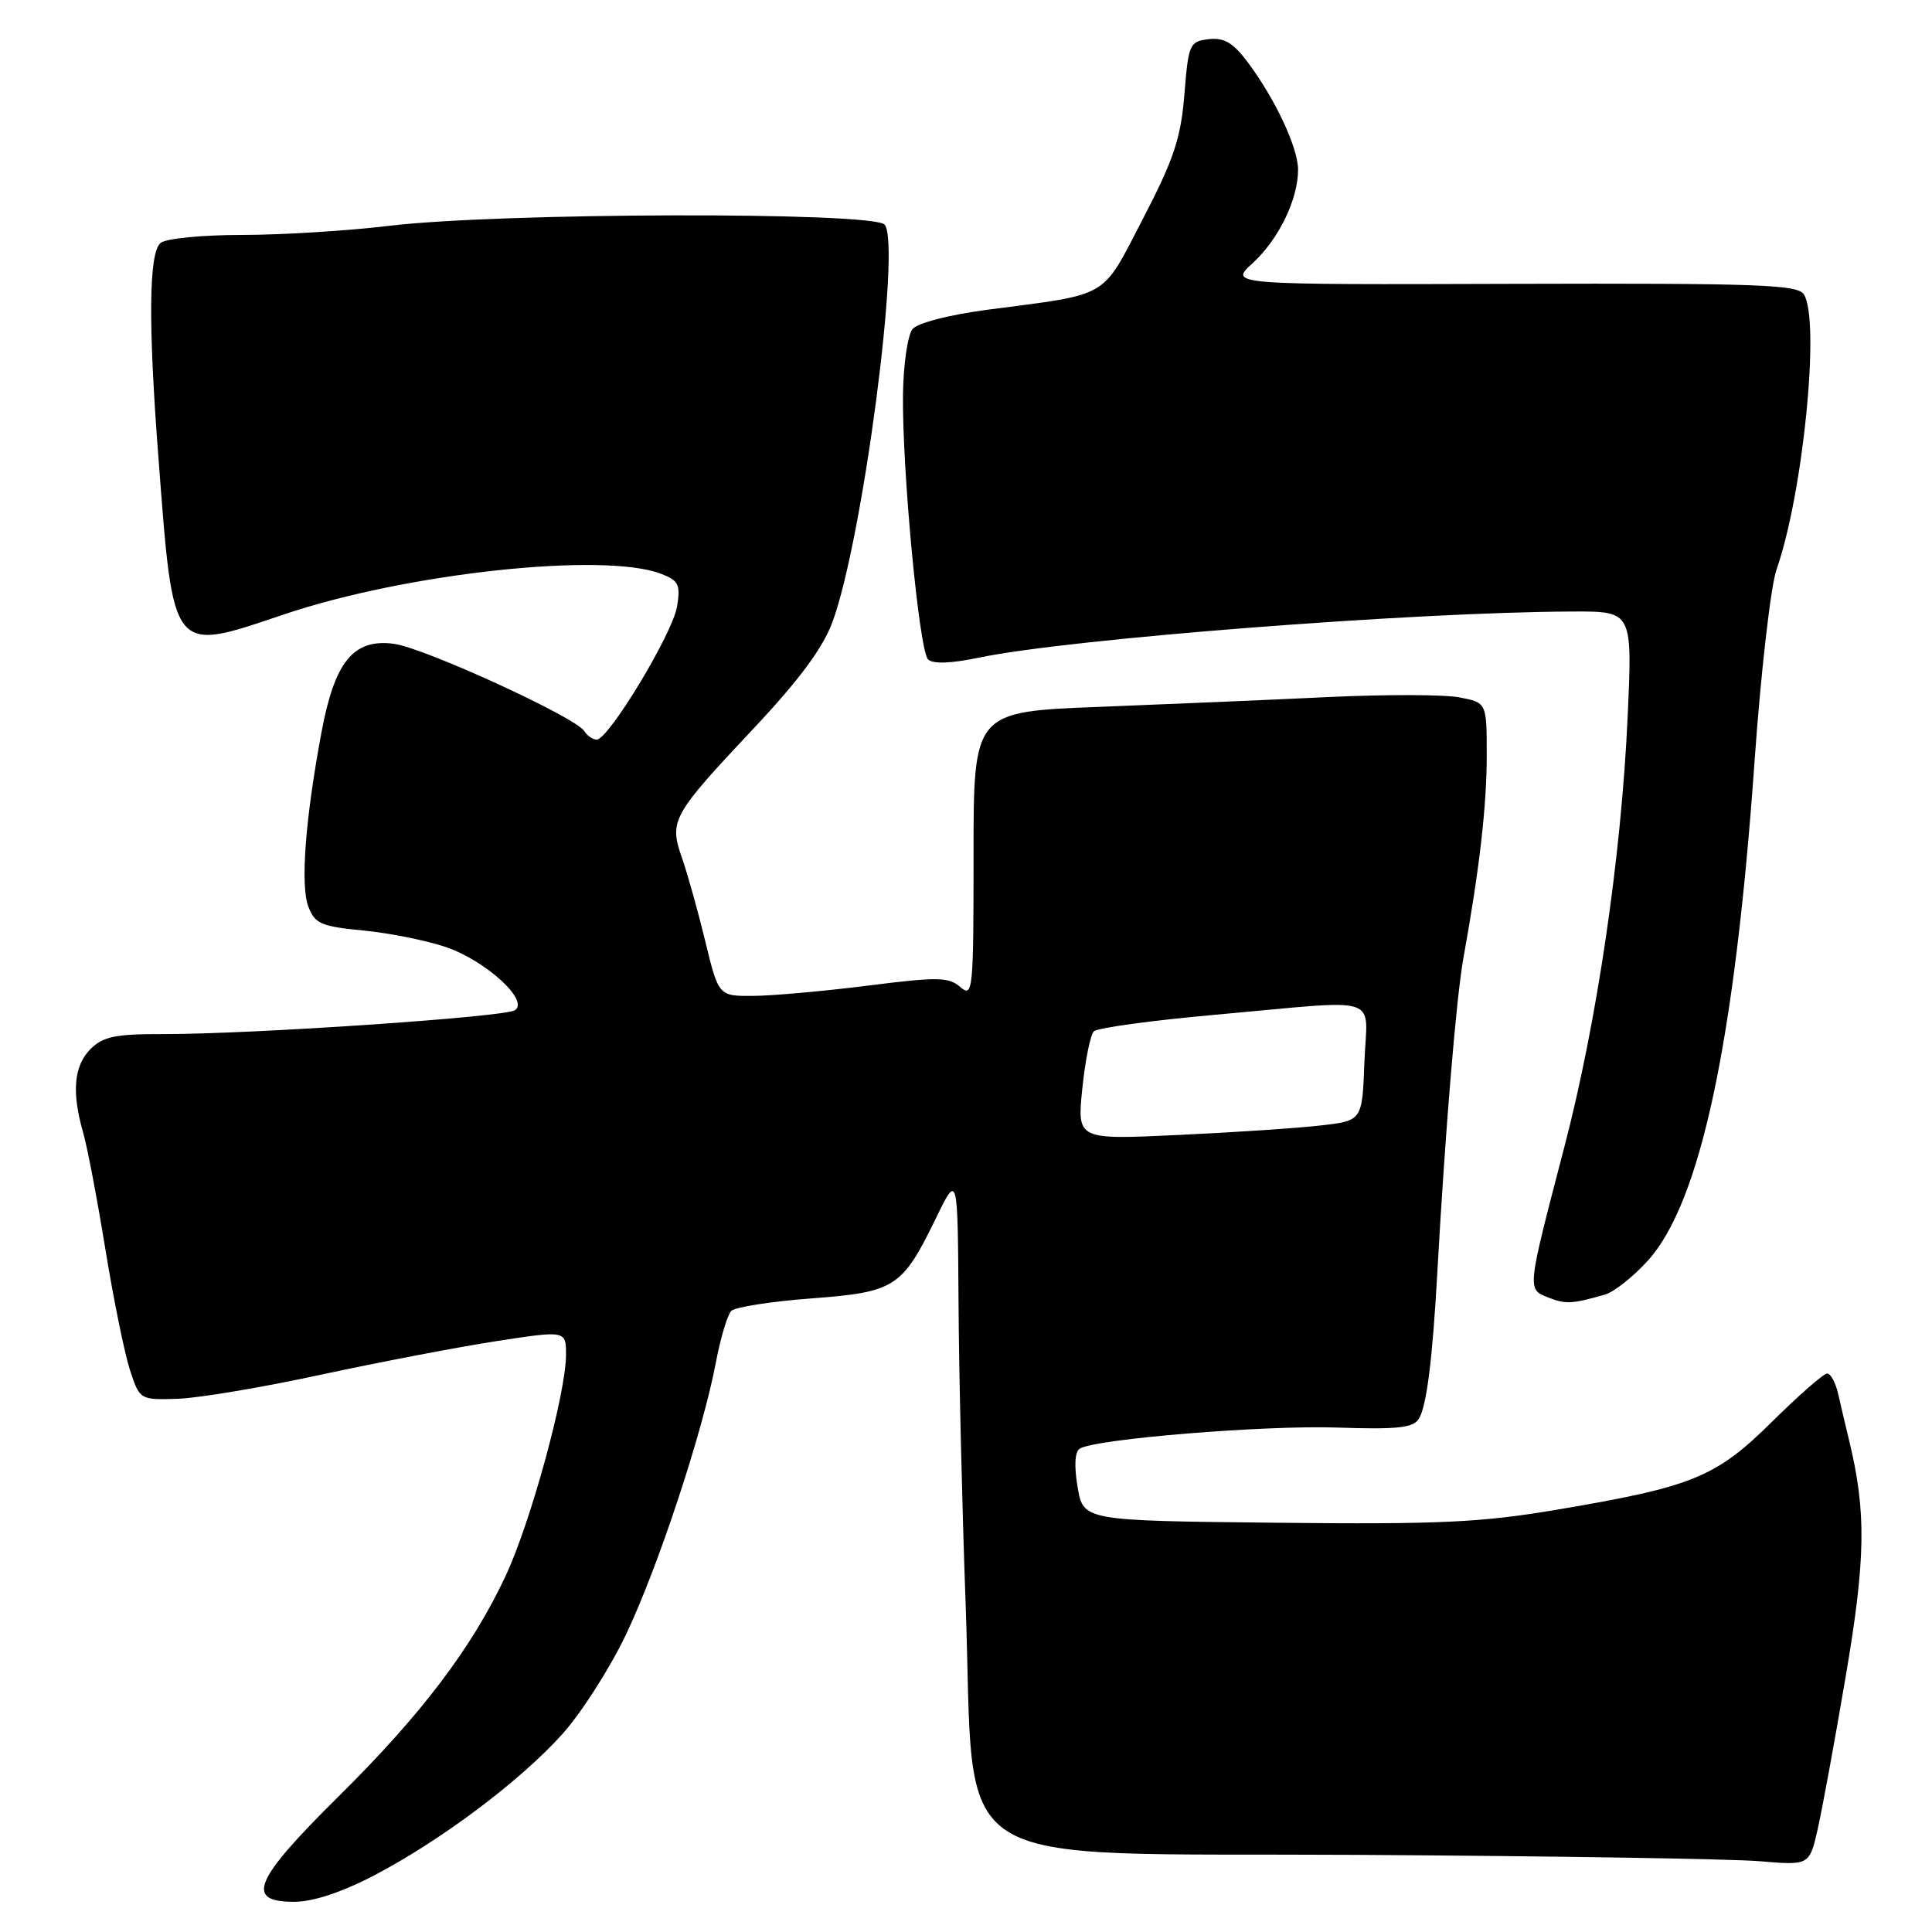 <?xml version="1.0" encoding="UTF-8" standalone="no"?>
<!DOCTYPE svg PUBLIC "-//W3C//DTD SVG 1.1//EN" "http://www.w3.org/Graphics/SVG/1.1/DTD/svg11.dtd" >
<svg xmlns="http://www.w3.org/2000/svg" xmlns:xlink="http://www.w3.org/1999/xlink" version="1.1" viewBox="0 0 256 256">
 <g >
 <path fill="currentColor"
d=" M 49.52 248.53 C 58.39 243.90 68.91 236.01 74.53 229.76 C 77.04 226.96 80.83 221.03 82.95 216.58 C 87.21 207.63 93.12 189.72 94.85 180.56 C 95.47 177.30 96.39 174.21 96.90 173.70 C 97.40 173.20 102.16 172.45 107.47 172.05 C 118.63 171.21 119.53 170.63 124.03 161.39 C 126.90 155.50 126.90 155.50 127.01 172.50 C 127.06 181.85 127.49 199.85 127.95 212.50 C 129.28 248.83 124.02 245.45 179.78 245.78 C 205.48 245.93 229.48 246.31 233.13 246.62 C 239.76 247.18 239.76 247.18 240.86 242.34 C 241.46 239.68 243.14 230.55 244.58 222.05 C 247.21 206.59 247.31 200.36 245.05 191.00 C 244.58 189.07 243.92 186.26 243.58 184.75 C 243.24 183.24 242.58 182.00 242.11 182.00 C 241.64 182.00 238.37 184.86 234.84 188.35 C 227.38 195.74 224.33 196.99 206.50 200.01 C 196.21 201.75 190.85 202.00 169.02 201.77 C 143.55 201.50 143.55 201.50 142.79 197.05 C 142.31 194.21 142.42 192.36 143.08 191.95 C 145.17 190.66 167.59 188.83 177.22 189.16 C 185.13 189.43 187.26 189.20 188.00 188.01 C 189.04 186.32 189.81 180.18 190.46 168.50 C 191.48 150.10 192.97 132.15 193.90 127.00 C 196.03 115.23 197.00 106.83 197.00 100.10 C 197.00 93.09 197.00 93.09 193.33 92.40 C 191.32 92.02 183.55 92.01 176.08 92.36 C 168.61 92.72 154.96 93.30 145.75 93.66 C 129.00 94.30 129.00 94.30 129.00 113.31 C 129.00 131.32 128.91 132.23 127.25 130.79 C 125.71 129.45 124.24 129.43 115.00 130.60 C 109.22 131.33 102.41 131.94 99.86 131.96 C 95.22 132.00 95.22 132.00 93.46 124.75 C 92.49 120.76 91.10 115.77 90.36 113.66 C 88.65 108.73 89.02 108.06 99.86 96.52 C 105.90 90.10 109.05 85.84 110.31 82.41 C 114.31 71.58 119.44 32.44 117.22 29.77 C 115.79 28.04 66.13 28.16 51.50 29.93 C 46.00 30.59 37.24 31.13 32.03 31.13 C 26.82 31.13 21.98 31.60 21.28 32.19 C 19.72 33.48 19.62 42.75 20.99 60.60 C 23.00 86.94 22.63 86.47 37.67 81.40 C 53.90 75.93 79.94 73.13 87.56 76.02 C 89.93 76.92 90.19 77.45 89.71 80.38 C 89.13 83.95 80.64 98.00 79.07 98.00 C 78.54 98.00 77.80 97.49 77.42 96.87 C 76.29 95.04 56.22 85.84 52.20 85.31 C 46.84 84.59 44.34 87.65 42.59 97.08 C 40.44 108.61 39.79 117.32 40.86 120.13 C 41.72 122.40 42.55 122.76 48.17 123.30 C 51.65 123.64 56.57 124.63 59.11 125.50 C 64.45 127.34 70.20 132.64 68.21 133.87 C 66.75 134.77 33.24 137.04 21.75 137.02 C 15.32 137.00 13.66 137.34 12.00 139.00 C 9.79 141.21 9.48 144.69 11.00 150.01 C 11.56 151.93 12.89 158.93 13.97 165.57 C 15.05 172.21 16.52 179.41 17.23 181.57 C 18.52 185.48 18.55 185.50 23.51 185.35 C 26.25 185.26 34.80 183.83 42.50 182.16 C 50.20 180.50 60.66 178.50 65.75 177.71 C 75.00 176.29 75.00 176.29 75.00 179.52 C 75.00 184.60 70.33 201.70 67.00 208.81 C 62.54 218.35 55.84 227.18 44.81 238.09 C 33.65 249.12 32.44 252.00 38.93 252.00 C 41.46 252.00 45.21 250.77 49.52 248.53 Z  M 212.67 171.54 C 213.87 171.19 216.42 169.17 218.36 167.03 C 225.31 159.33 229.85 138.12 232.48 101.00 C 233.31 89.17 234.63 77.70 235.39 75.50 C 238.94 65.34 241.21 42.45 239.02 39.00 C 238.20 37.71 232.88 37.52 200.46 37.61 C 162.85 37.73 162.85 37.73 165.97 34.88 C 169.43 31.72 172.00 26.43 172.00 22.49 C 172.00 19.57 168.96 13.08 165.29 8.19 C 163.39 5.66 162.19 4.96 160.16 5.19 C 157.63 5.49 157.47 5.83 156.94 12.50 C 156.47 18.32 155.54 21.10 151.44 29.00 C 145.87 39.71 147.26 38.89 130.79 41.05 C 125.78 41.71 121.59 42.79 120.92 43.60 C 120.27 44.38 119.71 48.27 119.65 52.25 C 119.53 62.25 121.79 86.19 122.97 87.37 C 123.60 88.00 125.98 87.92 129.72 87.14 C 141.62 84.65 187.25 81.10 208.41 81.03 C 216.31 81.00 216.31 81.00 215.67 94.99 C 214.83 113.53 211.61 135.42 207.28 152.00 C 202.31 171.04 202.33 170.80 205.14 171.92 C 207.45 172.84 208.28 172.79 212.67 171.54 Z  M 143.41 144.26 C 143.79 140.54 144.48 137.12 144.94 136.66 C 145.40 136.20 152.69 135.20 161.14 134.45 C 183.60 132.44 181.13 131.65 180.79 140.75 C 180.50 148.50 180.50 148.50 175.00 149.13 C 171.97 149.48 163.47 150.05 156.11 150.39 C 142.72 151.02 142.72 151.02 143.41 144.26 Z "/>
</g>
</svg>